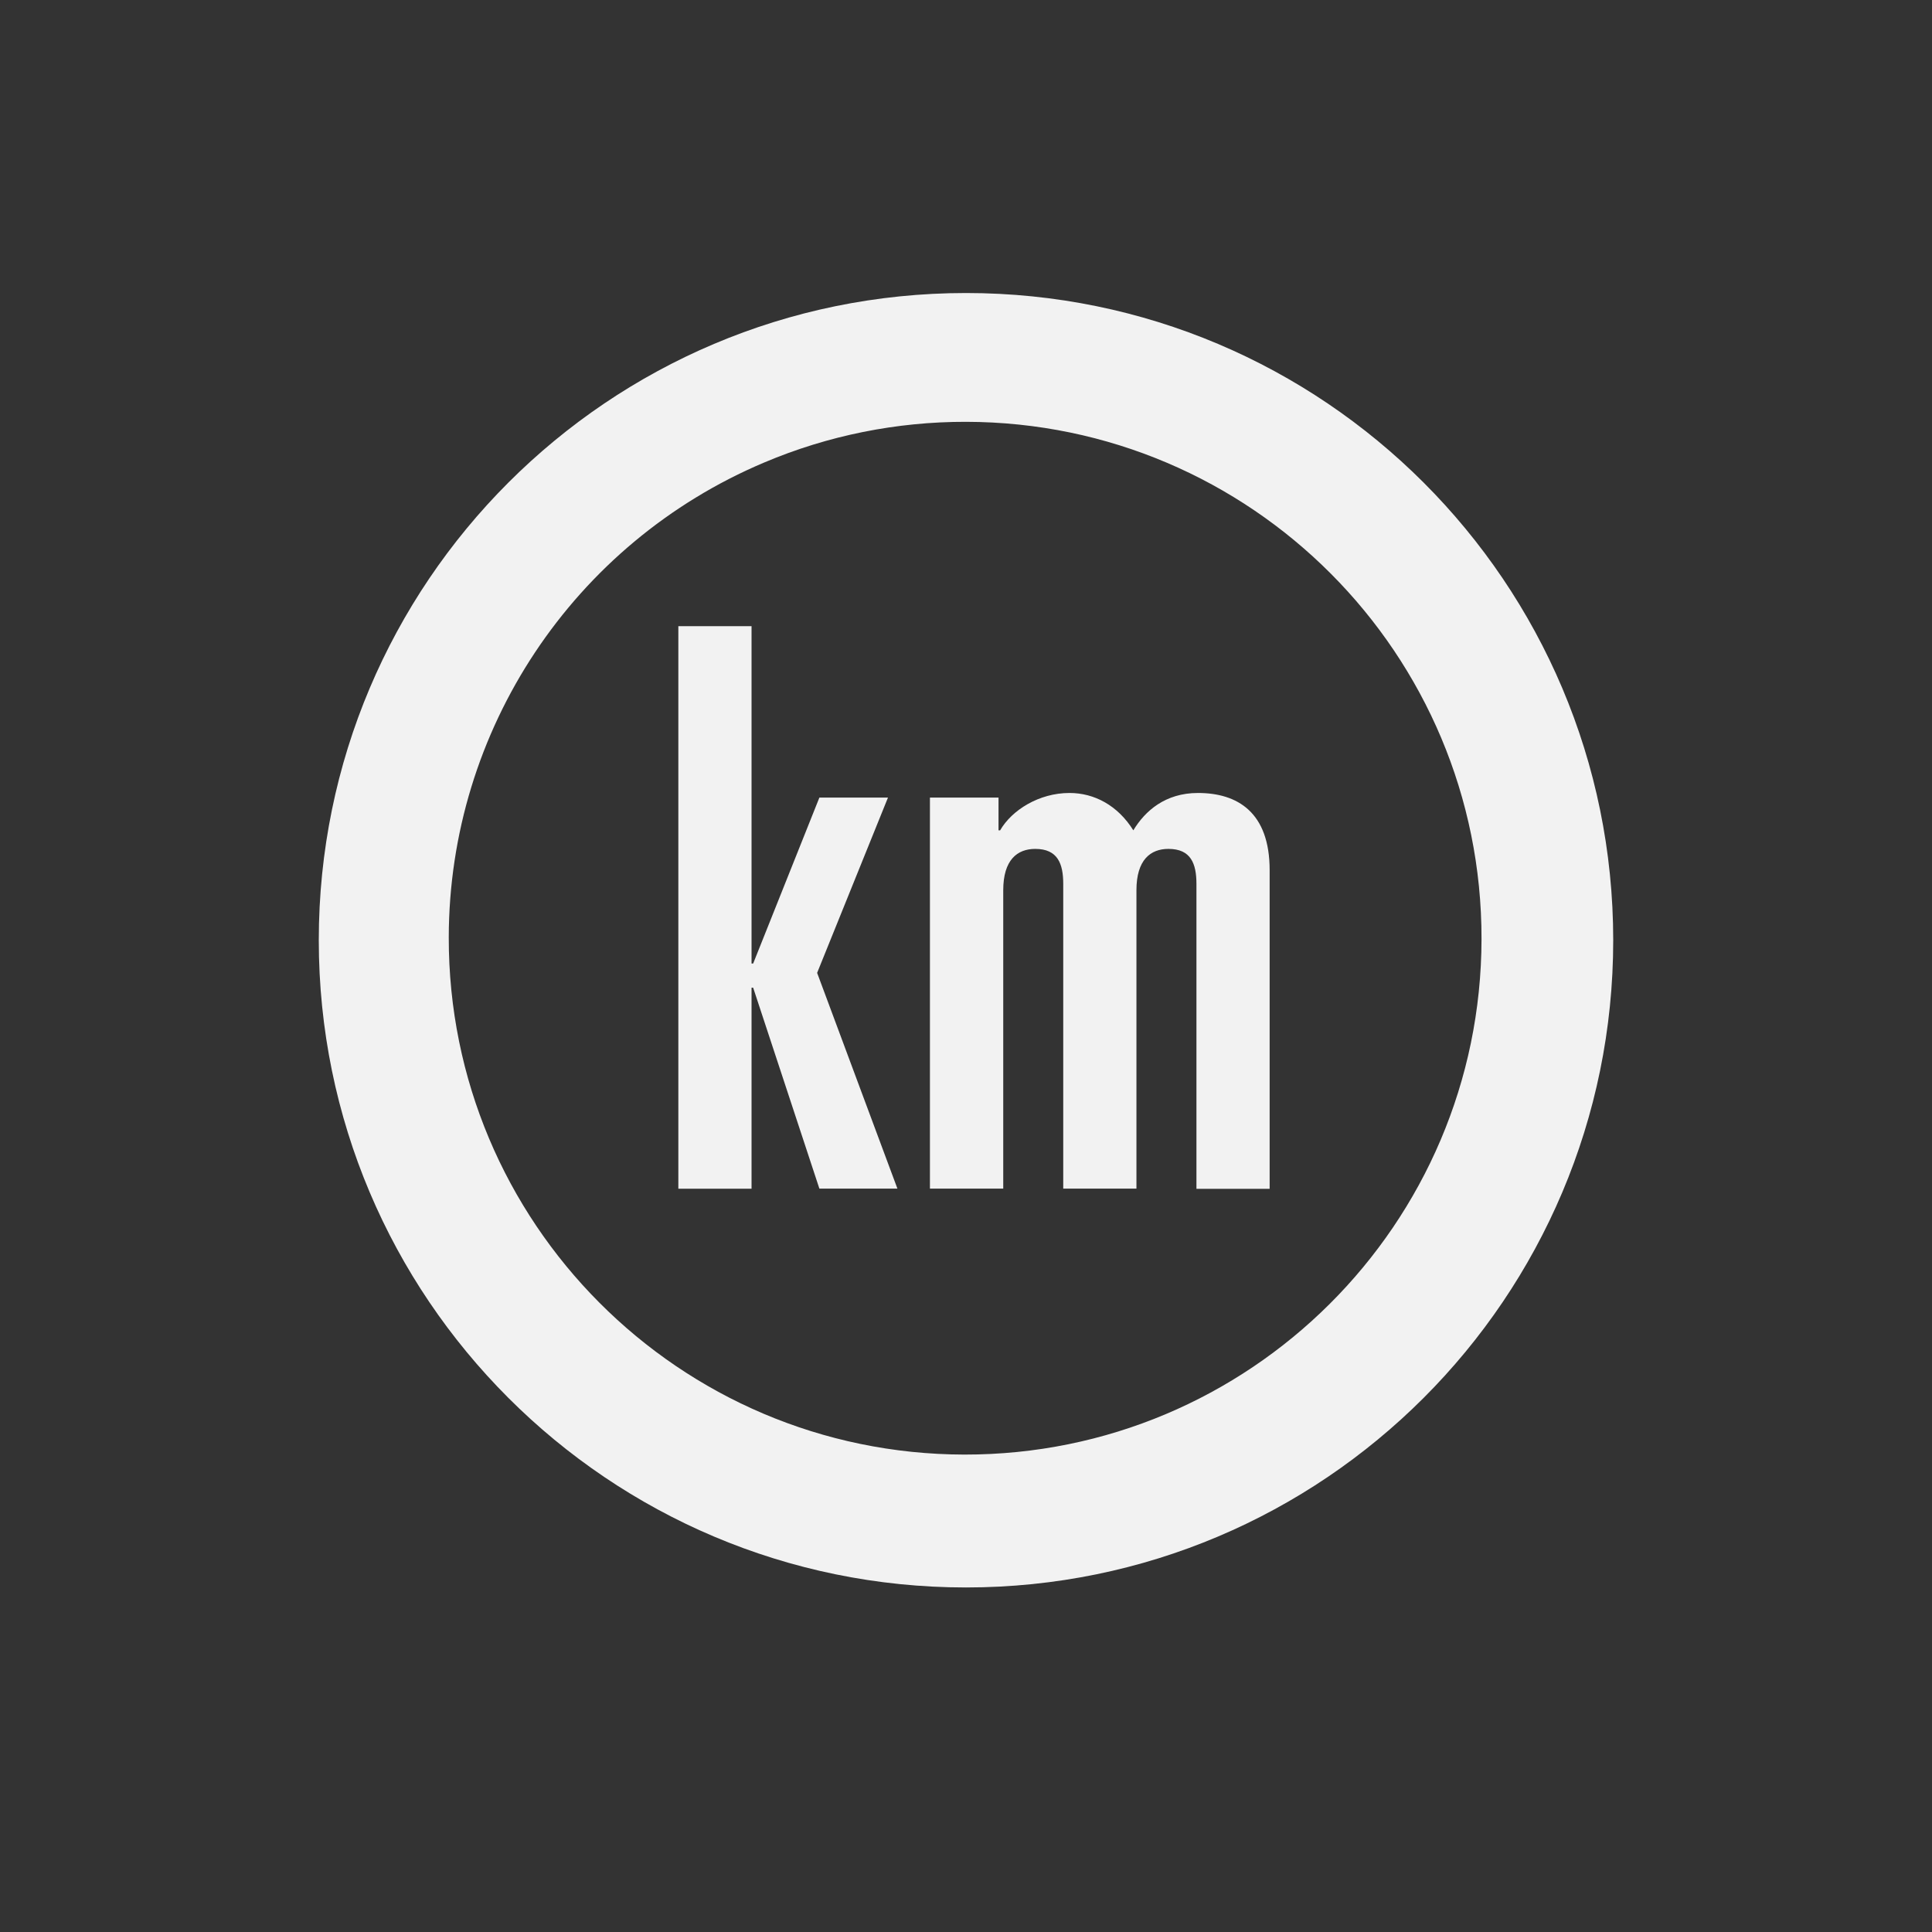 <?xml version="1.0" encoding="utf-8"?>
<!-- Generator: Adobe Illustrator 21.1.0, SVG Export Plug-In . SVG Version: 6.00 Build 0)  -->
<svg version="1.1" id="Layer_2" xmlns="http://www.w3.org/2000/svg" xmlns:xlink="http://www.w3.org/1999/xlink" x="0px" y="0px"
	 viewBox="0 0 1800 1800" style="enable-background:new 0 0 1800 1800;" xml:space="preserve">
<rect x="0" y="0" width="1800" height="1800" fill="#333333" stroke="none"/>
<style type="text/css">
	.st0{fill:#F2F2F2;}
</style>
<title>Artboard 5</title>
<path class="st0" d="M900,393c265.7,0.5,480.7,216.2,480.3,481.9s-216.2,480.7-481.9,480.3c-265.7-0.5-480.7-216.2-480.3-481.9
	C418.4,680.2,534.1,506,712,430.9C771.5,405.7,835.4,392.9,900,393 M900,273c-333,0-603,270-603,603s270,603,603,603
	s603-270,603-603S1233,273,900,273z"/>
<path class="st0" d="M632,583.4h68.2v314.3h1.5l61.7-154.6h63.9l-66,163.3l74.8,201h-72.7l-61.7-187.2h-1.5v187.3H632V583.4z"/>
<path class="st0" d="M866.4,743.1h63.9v30.5h1.5c10.9-18.9,36.3-34.8,64.6-34.8c23.2,0,45,11.6,59.5,34.8
	c10.9-18.1,29.8-34.8,60.2-34.8c37,0,66.8,18.1,66.8,71.9v296.9h-68.2v-284c0-18.9-5.1-32.7-26.1-32.7c-16.7,0-29.8,10.2-29.8,38.5
	v278h-68.2V823.6c0-18.9-5.1-32.7-26.1-32.7c-16.7,0-29.8,10.2-29.8,38.5v278h-68.3V743.1z"/>
</svg>
